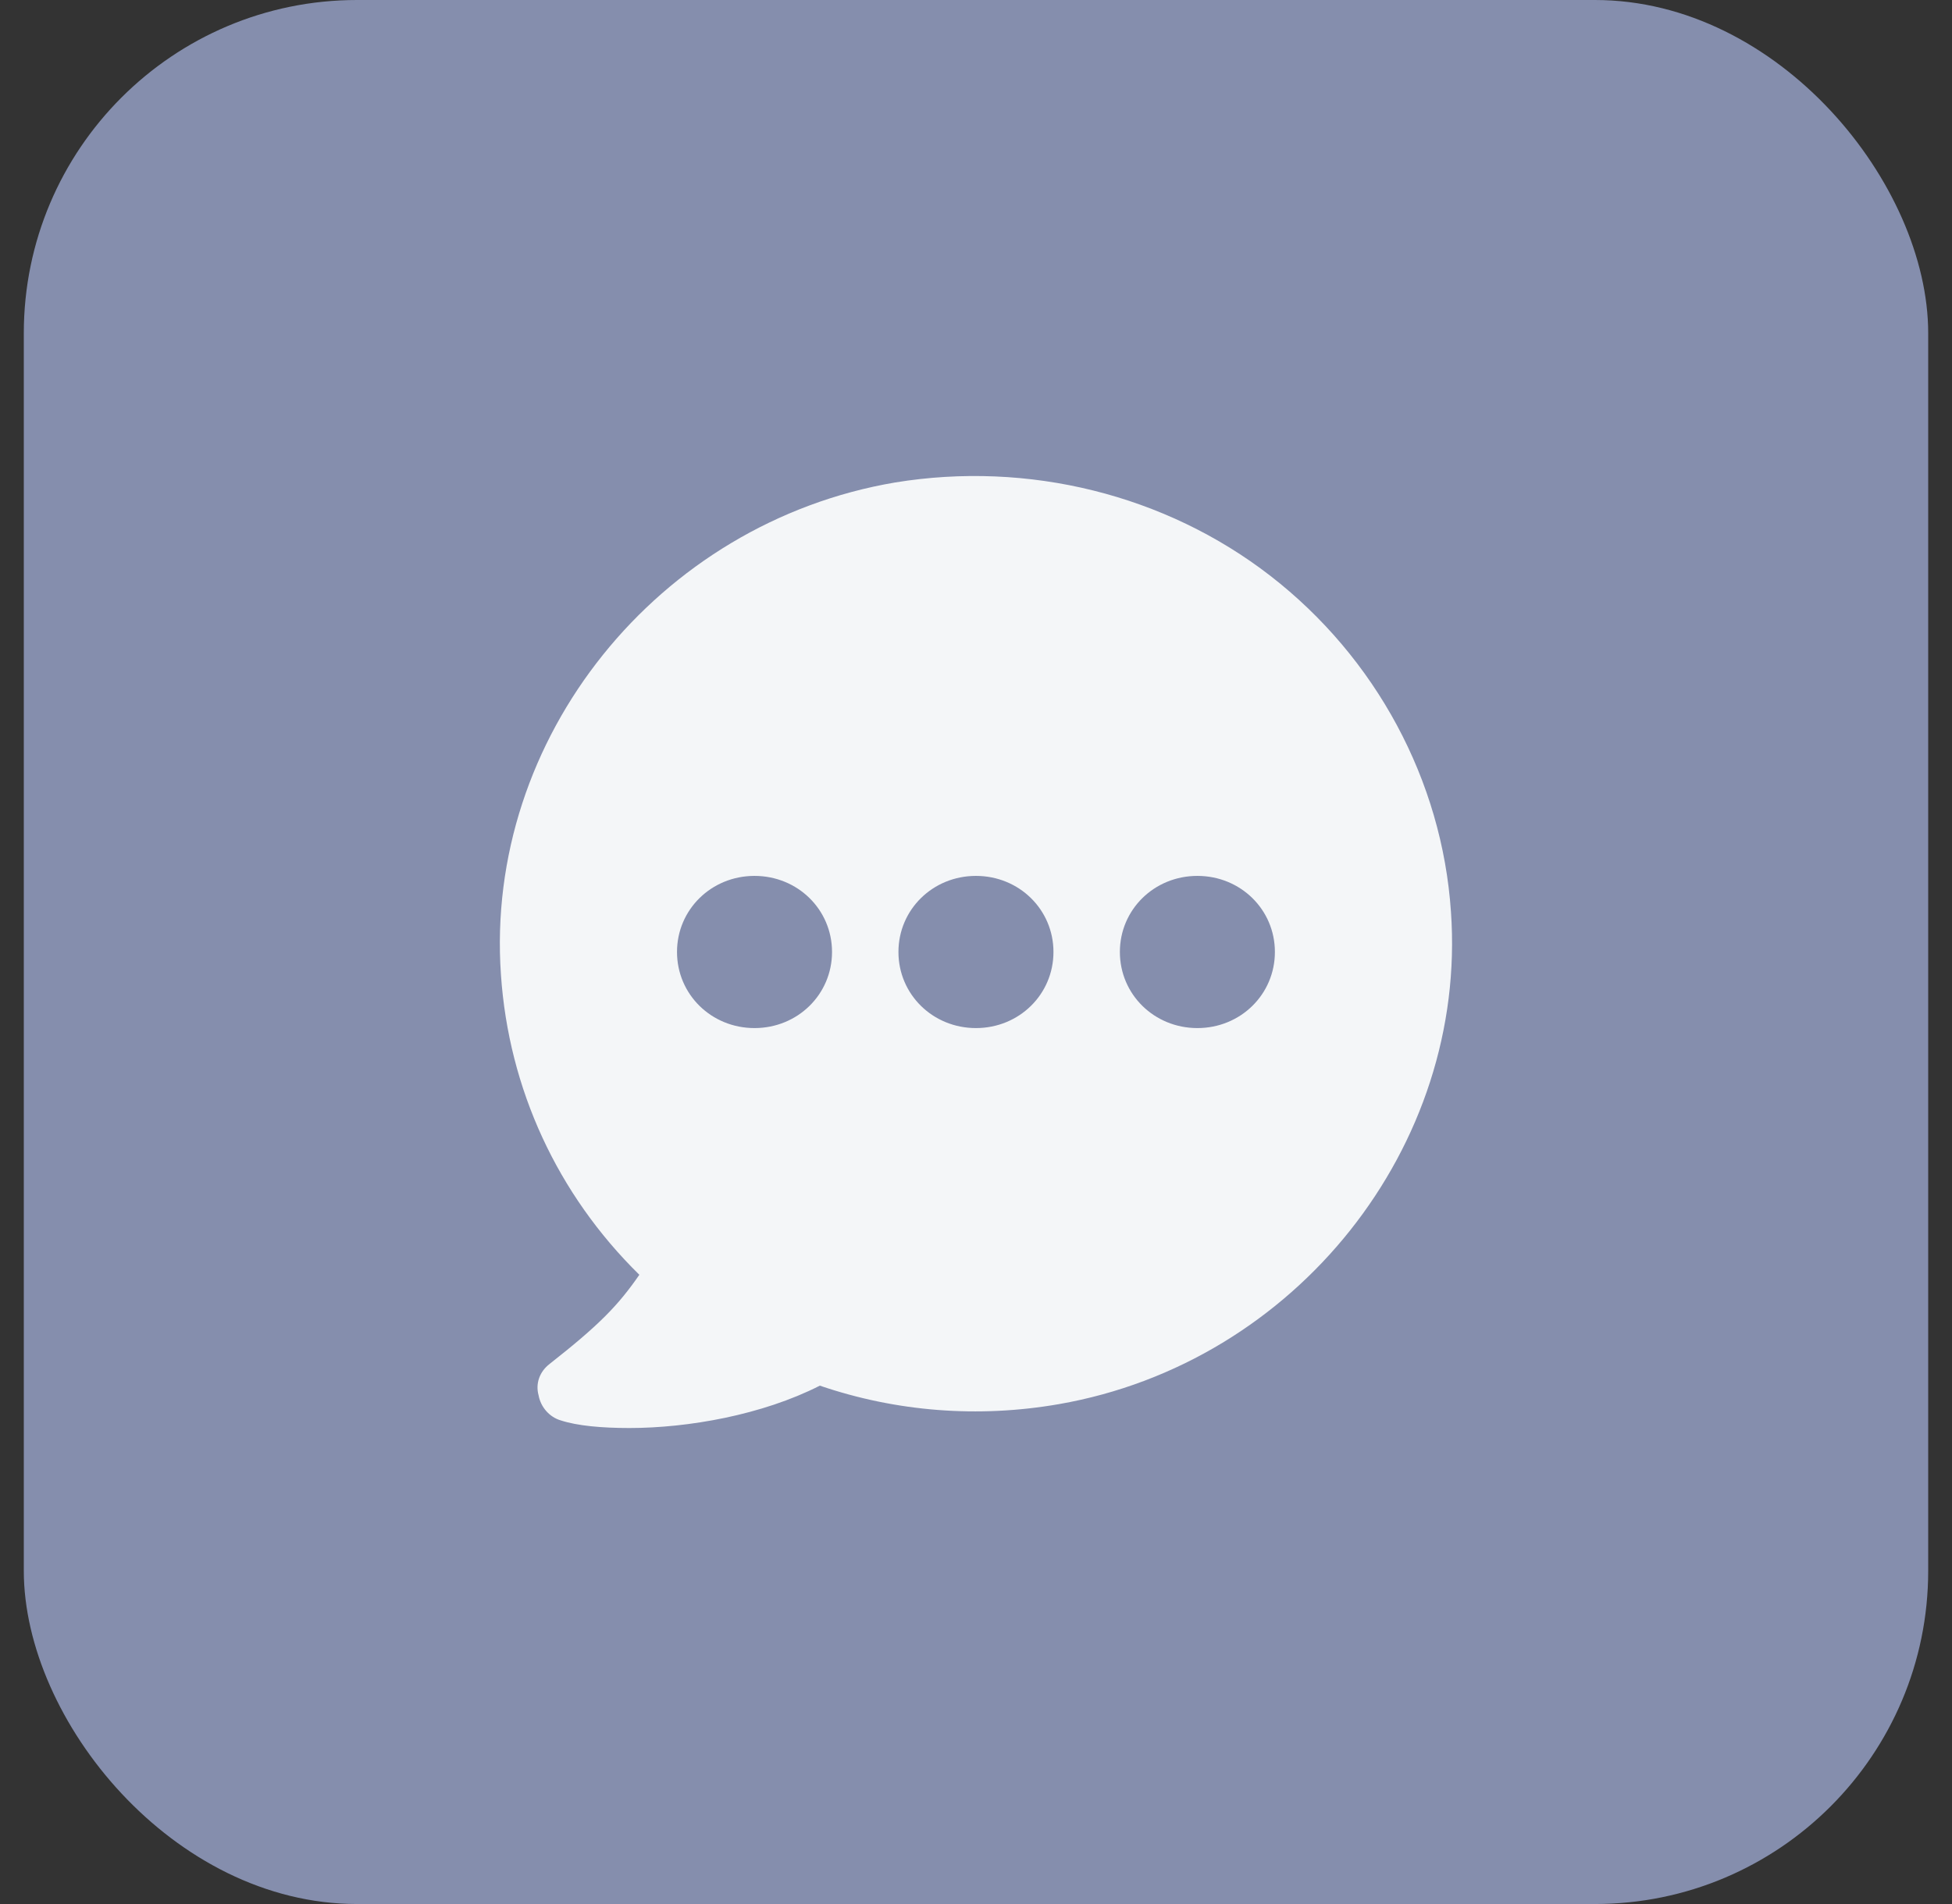 <svg width="41" height="40" viewBox="0 0 41 40" fill="none" xmlns="http://www.w3.org/2000/svg">
<rect x="0" y="0" width="41" height="40" fill="#333333" stroke="none"/>
<rect x="0.5" width="40" height="40" rx="7" fill="#858EAD"/>
<g clip-path="url(#clip0_24_184)">
<path d="M30.476 19.155C30.29 16.392 28.895 13.812 26.685 12.099C24.476 10.387 21.592 9.679 18.801 10.136C13.824 10.98 10.173 15.501 10.522 20.479C10.685 22.876 11.708 25.091 13.429 26.781C12.987 27.42 12.592 27.831 11.545 28.653C11.336 28.813 11.243 29.064 11.313 29.315C11.359 29.566 11.545 29.772 11.778 29.84C12.127 29.954 12.638 30 13.22 30C14.452 30 16.01 29.726 17.22 29.11C18.824 29.658 20.545 29.794 22.243 29.498C27.22 28.63 30.825 24.086 30.476 19.154L30.476 19.155ZM15.848 21.598C14.941 21.598 14.22 20.89 14.22 19.999C14.22 19.109 14.941 18.401 15.848 18.401C16.755 18.401 17.476 19.109 17.476 19.999C17.476 20.89 16.755 21.598 15.848 21.598ZM20.499 21.598C19.592 21.598 18.871 20.89 18.871 19.999C18.871 19.109 19.592 18.401 20.499 18.401C21.406 18.401 22.127 19.109 22.127 19.999C22.127 20.89 21.406 21.598 20.499 21.598ZM25.15 21.598C24.243 21.598 23.522 20.89 23.522 19.999C23.522 19.109 24.243 18.401 25.15 18.401C26.057 18.401 26.778 19.109 26.778 19.999C26.778 20.89 26.057 21.598 25.15 21.598Z" fill="#F4F6F8"/>
</g>
<defs>
<clipPath id="clip0_24_184">
<rect width="20" height="20" fill="white" transform="translate(10.5 10)"/>
</clipPath>
</defs>
</svg>
